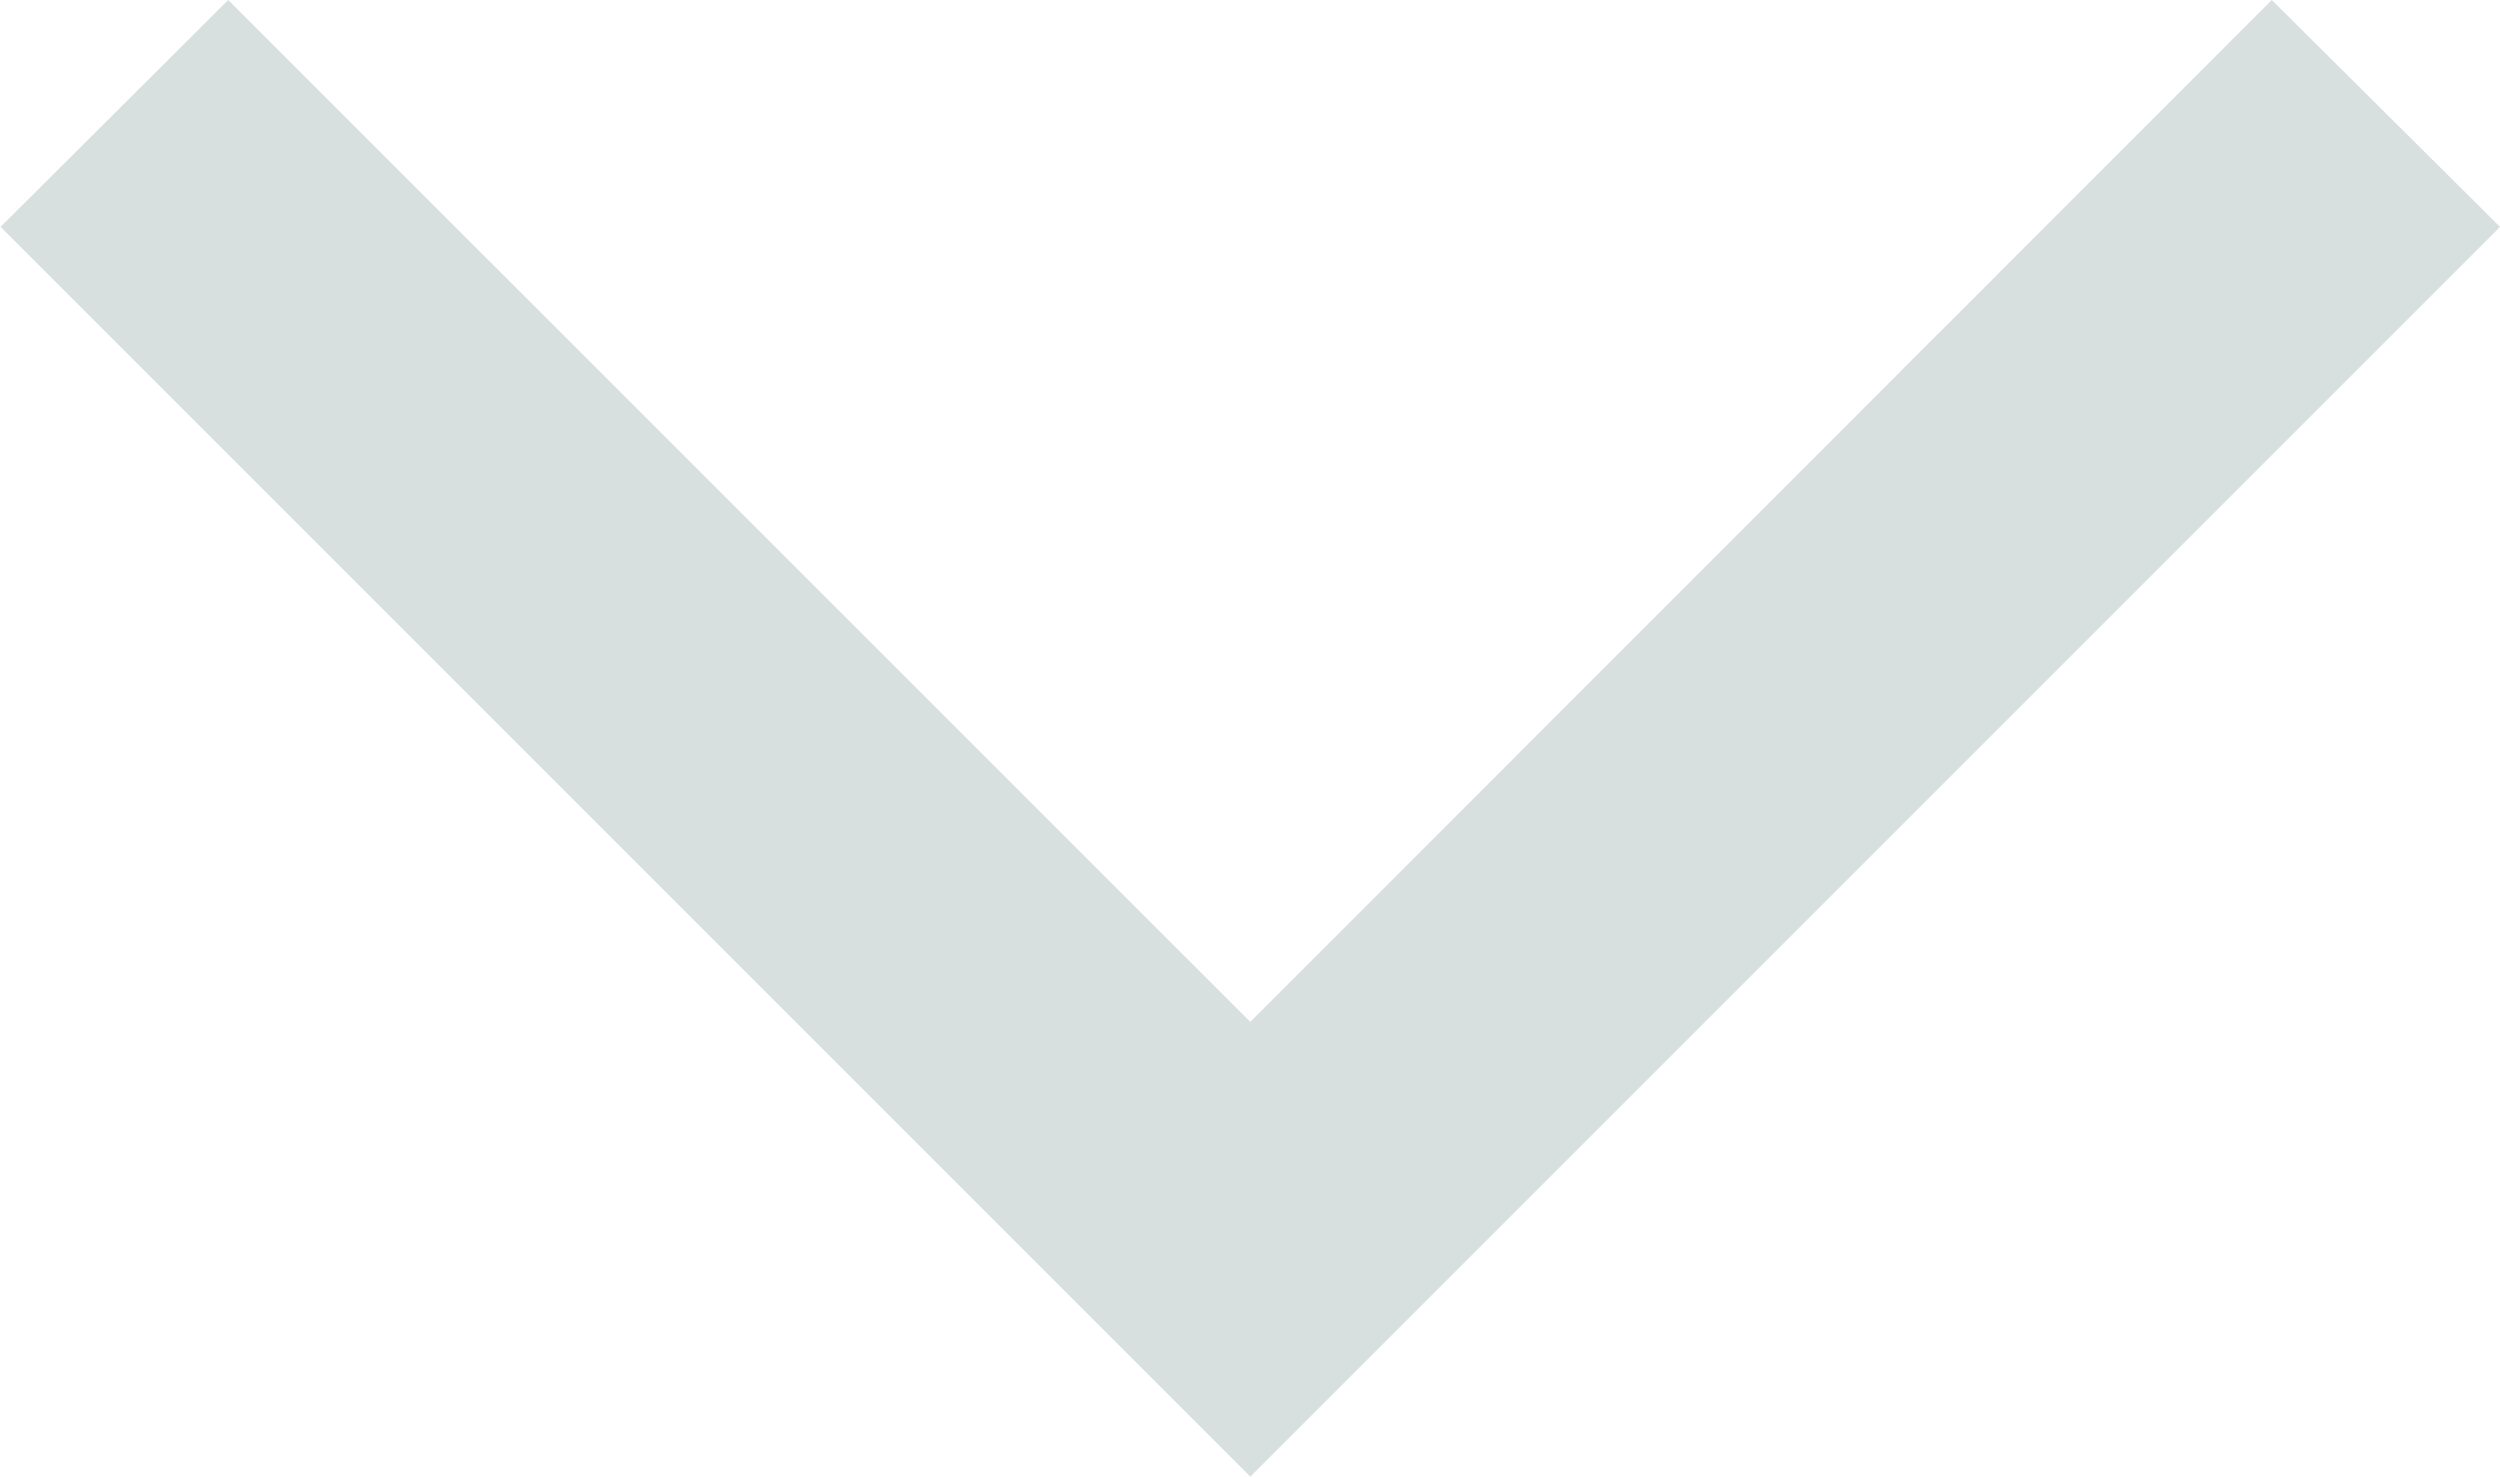 <svg xmlns="http://www.w3.org/2000/svg" width="13.003" height="7.68" viewBox="0 0 13.003 7.68"><defs><style>.a{fill:rgba(126,147,149,0.3);}</style></defs><path class="a" d="M13,6.5,11.816,7.68,6.5,2.365,1.187,7.68,0,6.5,6.5,0Z" transform="translate(13.003 7.68) rotate(180)"/></svg>